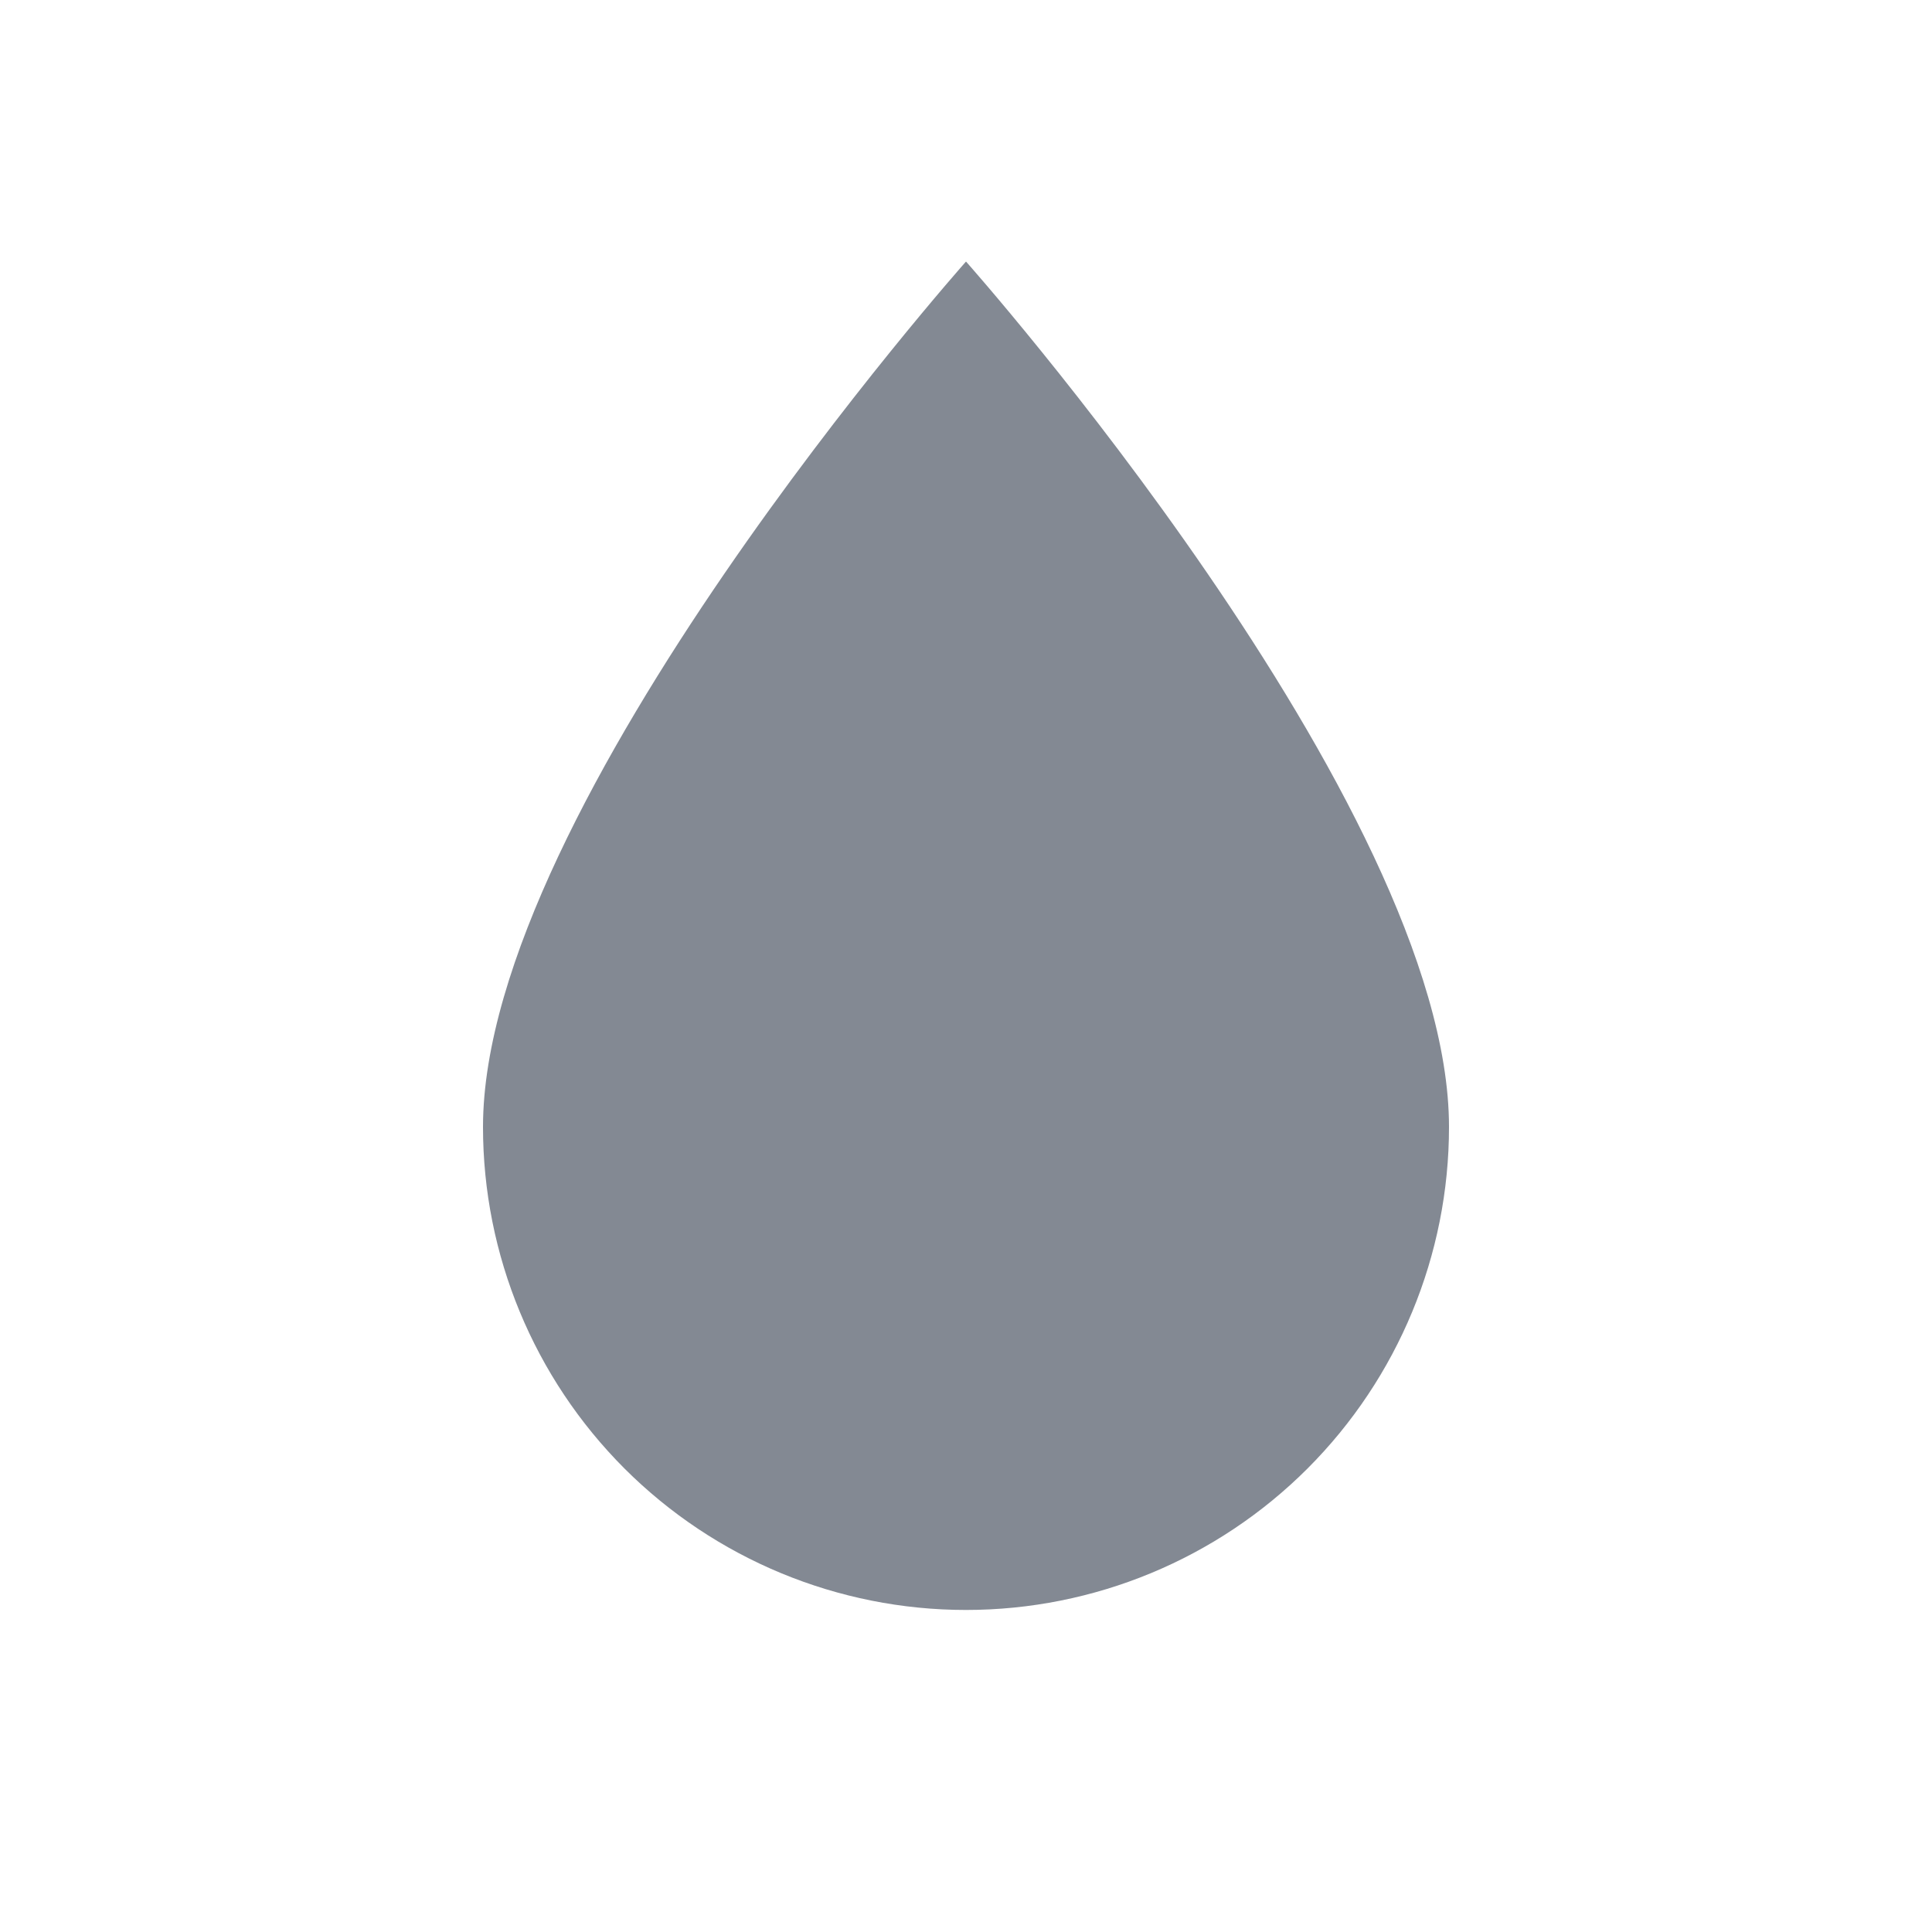 <svg width="32" height="32" viewBox="0 0 32 32" fill="none" xmlns="http://www.w3.org/2000/svg">
<path d="M16 26.666C13.878 26.666 11.844 25.823 10.343 24.323C8.843 22.822 8 20.787 8 18.666C8 13.332 16 4.332 16 4.332C16 4.332 24 13.332 24 18.666C24 20.787 23.157 22.822 21.657 24.323C20.157 25.823 18.122 26.666 16 26.666Z" fill="#838993"/>
</svg>
